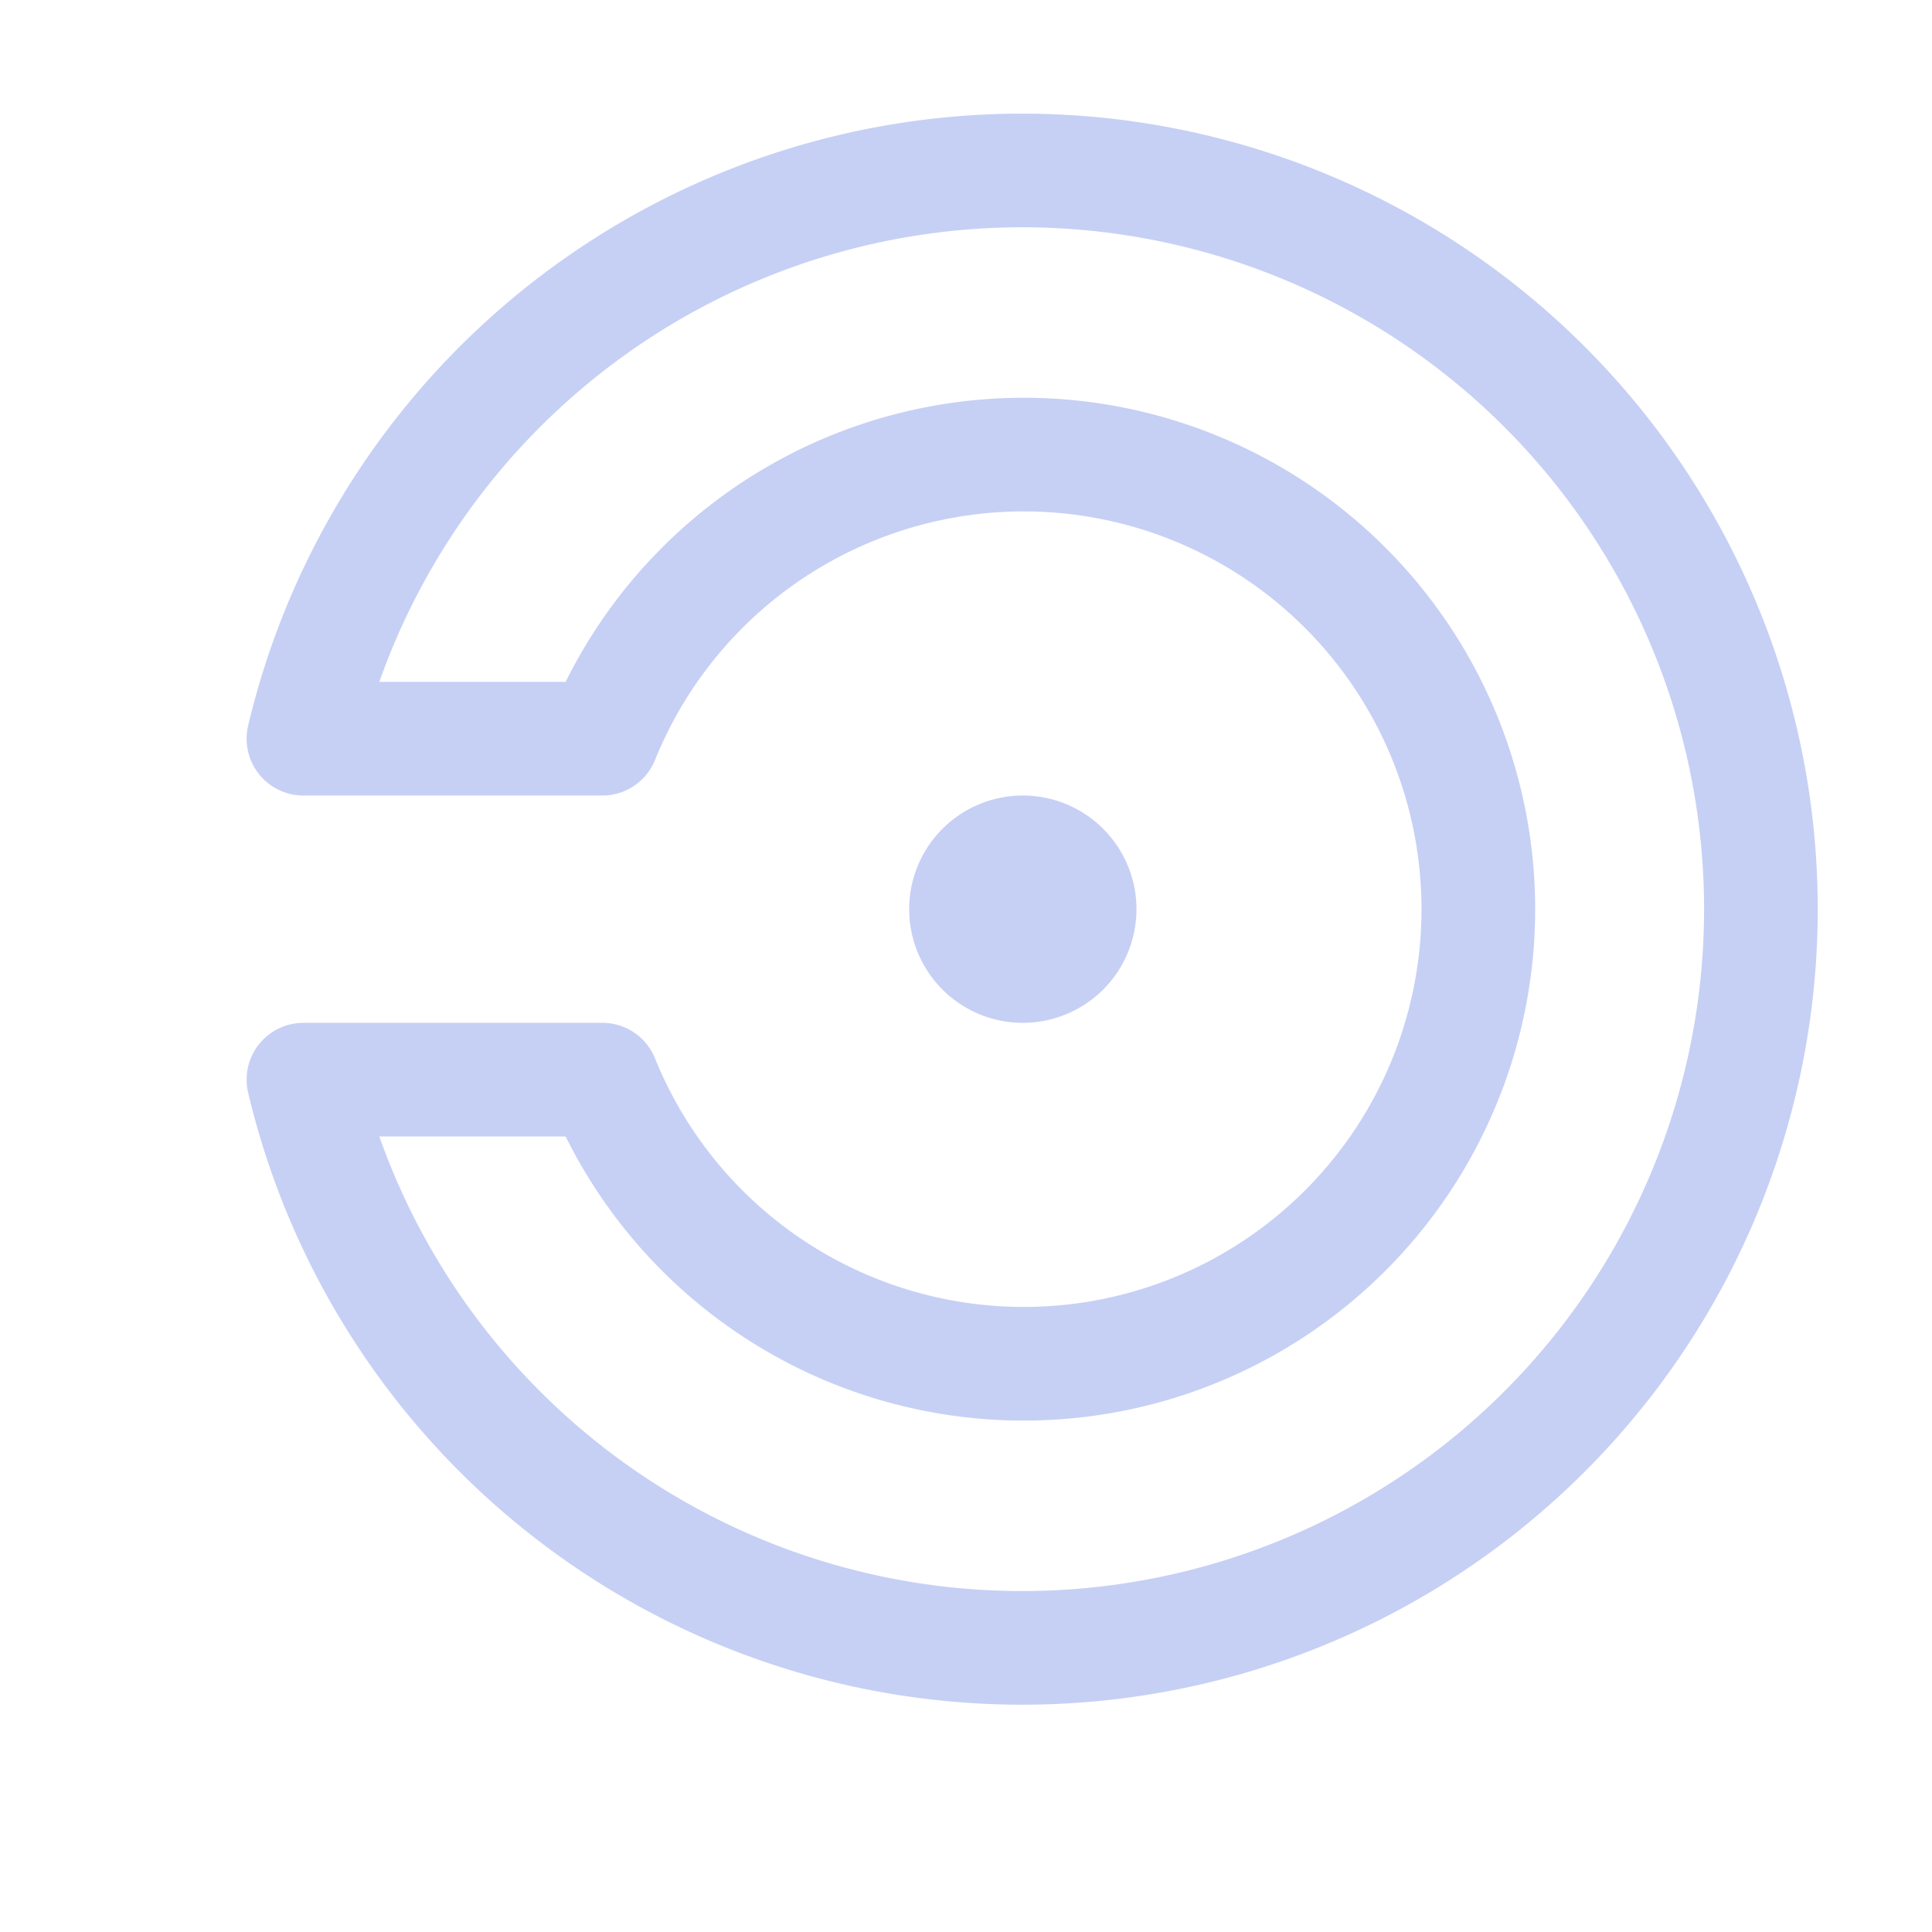 <?xml version='1.0' encoding='UTF-8'?>
<svg xmlns="http://www.w3.org/2000/svg" viewBox="-1 0 17 17">
  <g fill="none" stroke="#c6d0f5" stroke-linecap="round" stroke-linejoin="round">
    <path d="M1.67 9.5a6.5 6.5 0 100-3H4.3a4 4 0 110 3z"/>
    <path d="M8.5 8a.5.5 0 01-.5.5.5.5 0 01-.5-.5.5.5 0 01.5-.5.5.5 0 01.5.5"/>
  </g>
</svg>
